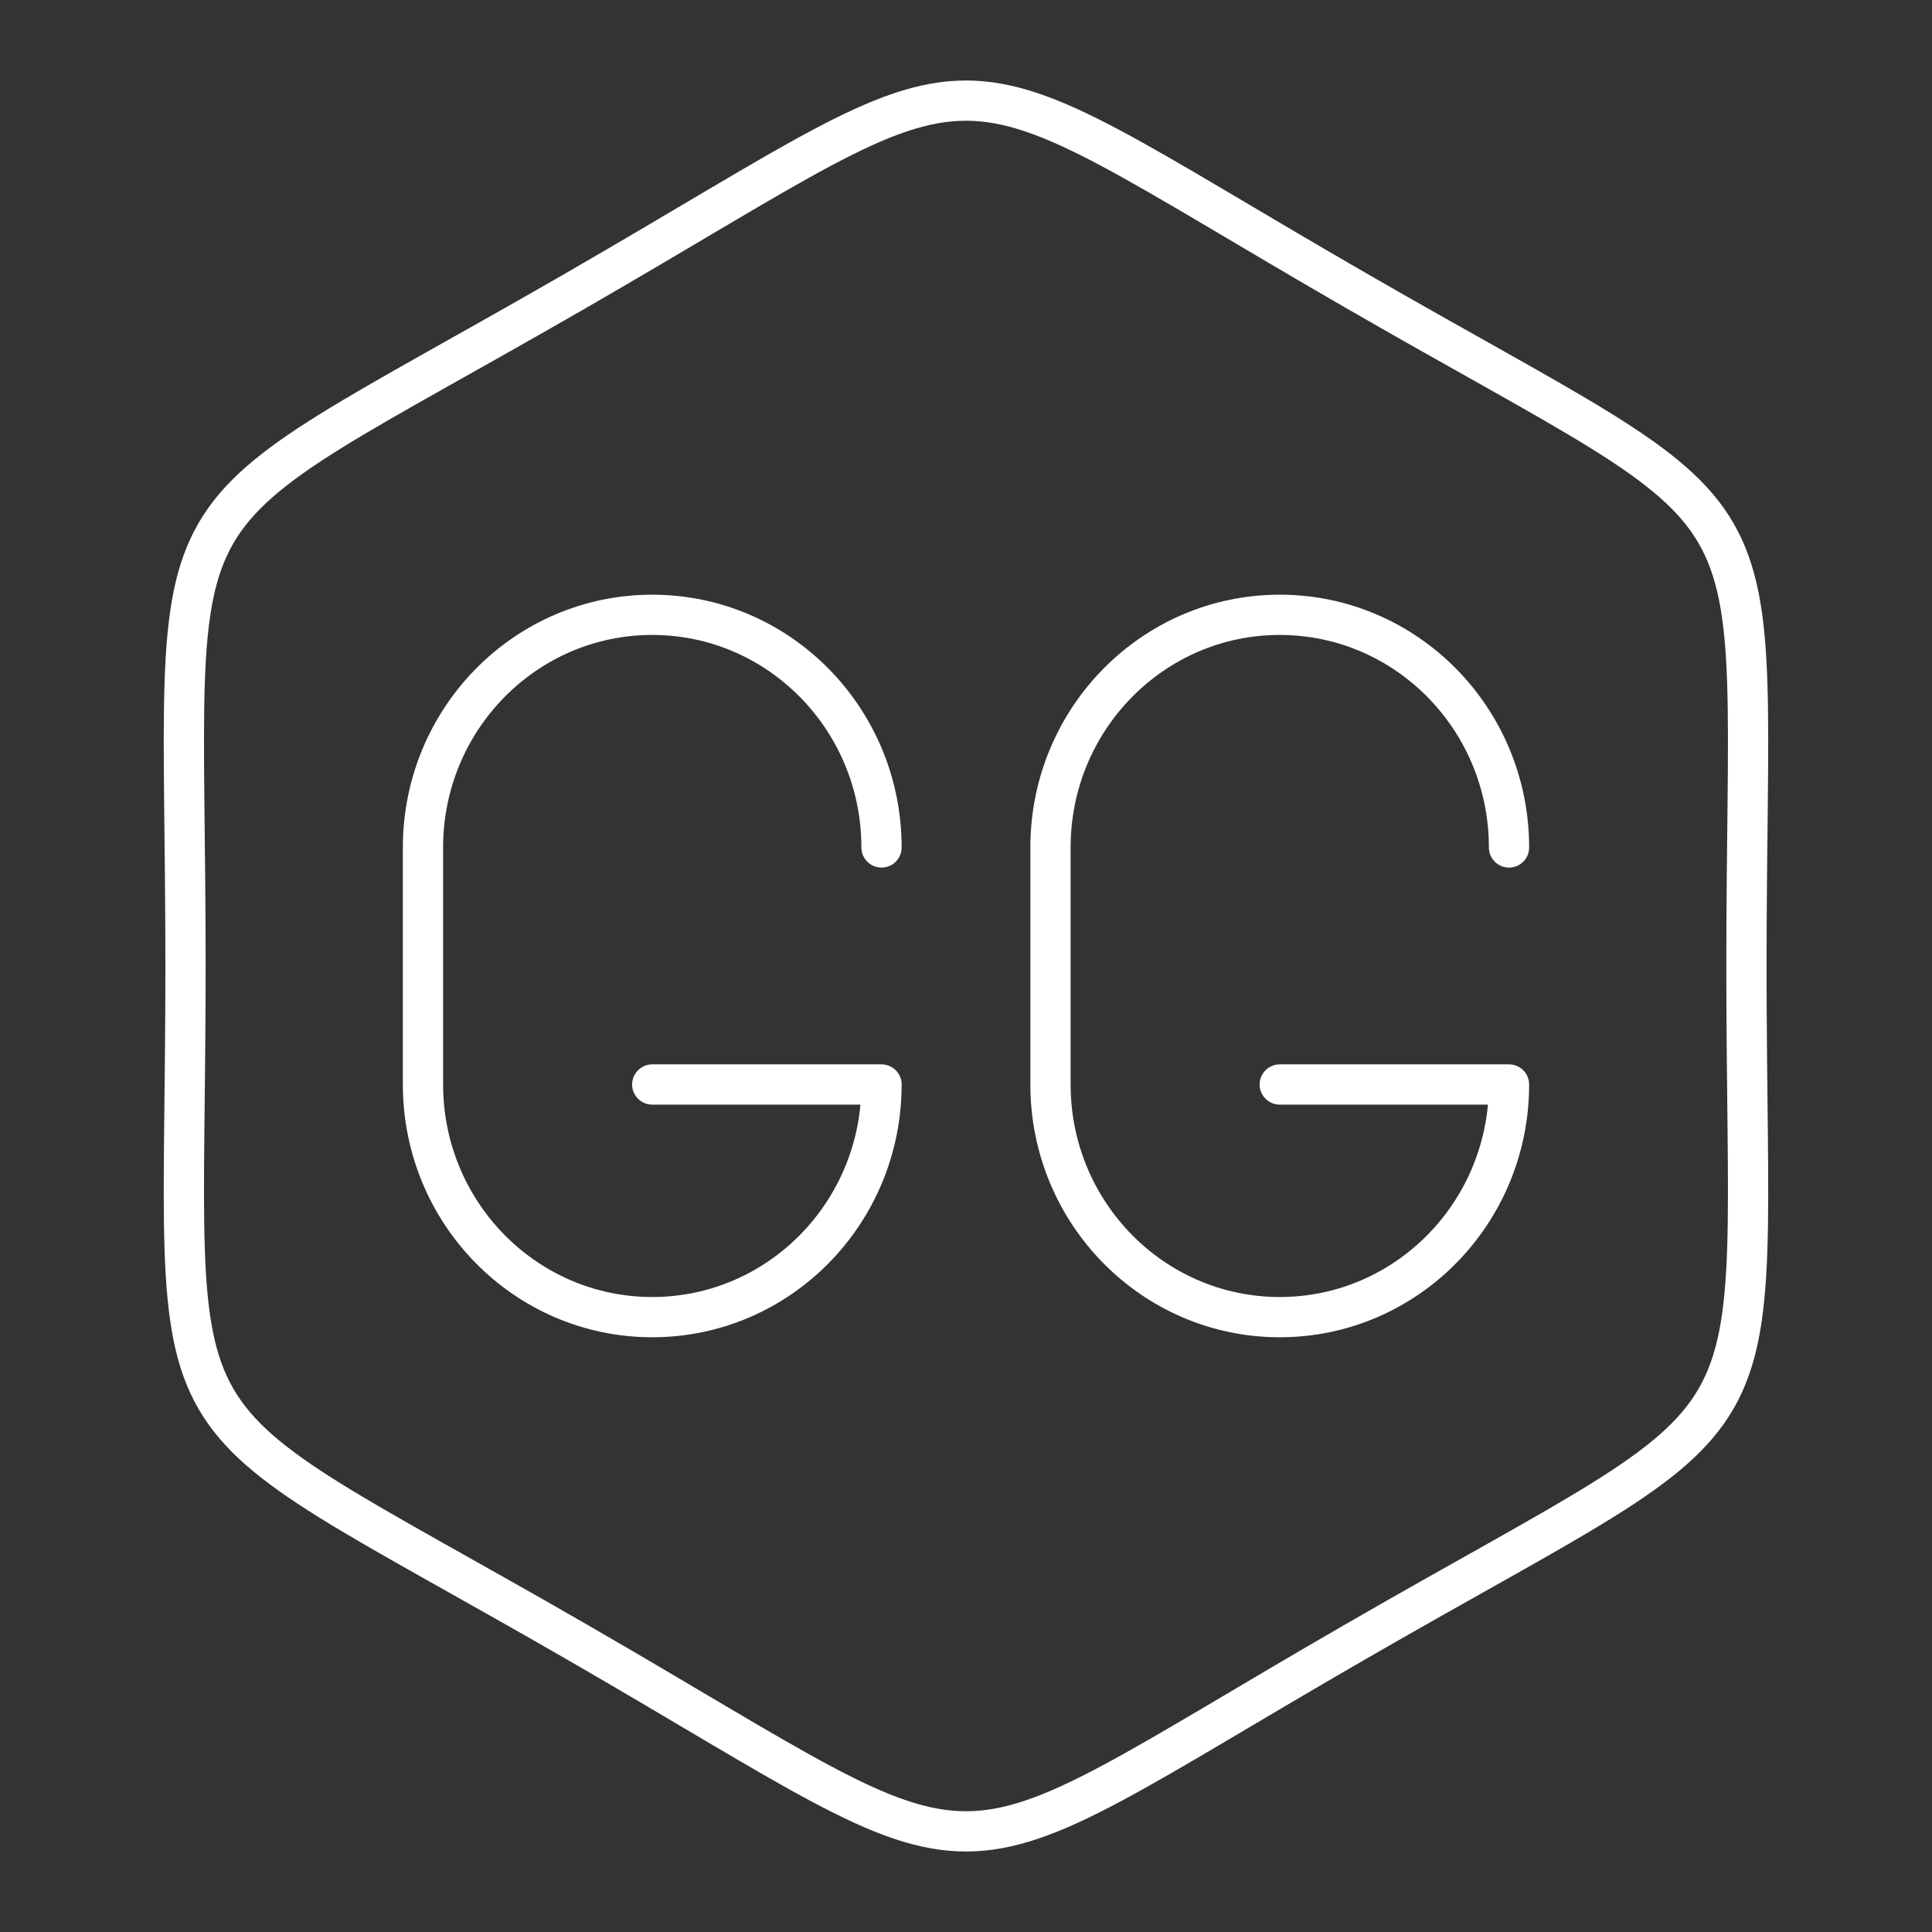 <?xml version="1.0" encoding="UTF-8"?><svg id="b" xmlns="http://www.w3.org/2000/svg" viewBox="0 0 48 48"><rect x="0" y="0" width="48" height="48" fill="#333333" stroke="none"/><defs><style>.k{fill:none;stroke:#fff;stroke-linecap:round;stroke-linejoin:round;}</style></defs><g id="e"><path id="f" class="k" d="M33.695,40.778c-10.915,6.296-8.475,6.296-19.391,0-10.915-6.296-9.695-4.185-9.695-16.778,0-12.593-1.22-10.481,9.695-16.778,10.915-6.296,8.475-6.296,19.391,0,10.915,6.296,9.695,4.185,9.695,16.778,0,12.593,1.22,10.481-9.695,16.778Z"/><g id="g"><path id="h" class="k" d="M21.901,21.055c0-3.192-2.55-5.78-5.696-5.78h0c-3.146,0-5.696,2.588-5.696,5.78v5.889c0,3.192,2.55,5.78,5.696,5.78h0c3.146,0,5.696-2.588,5.696-5.78h-5.696"/><path id="i" class="k" d="M37.491,21.055c0-3.192-2.55-5.78-5.696-5.78h0c-3.146,0-5.696,2.588-5.696,5.78v5.889c0,3.192,2.55,5.78,5.696,5.78h0c3.146,0,5.696-2.588,5.696-5.78h-5.696"/></g></g></svg>